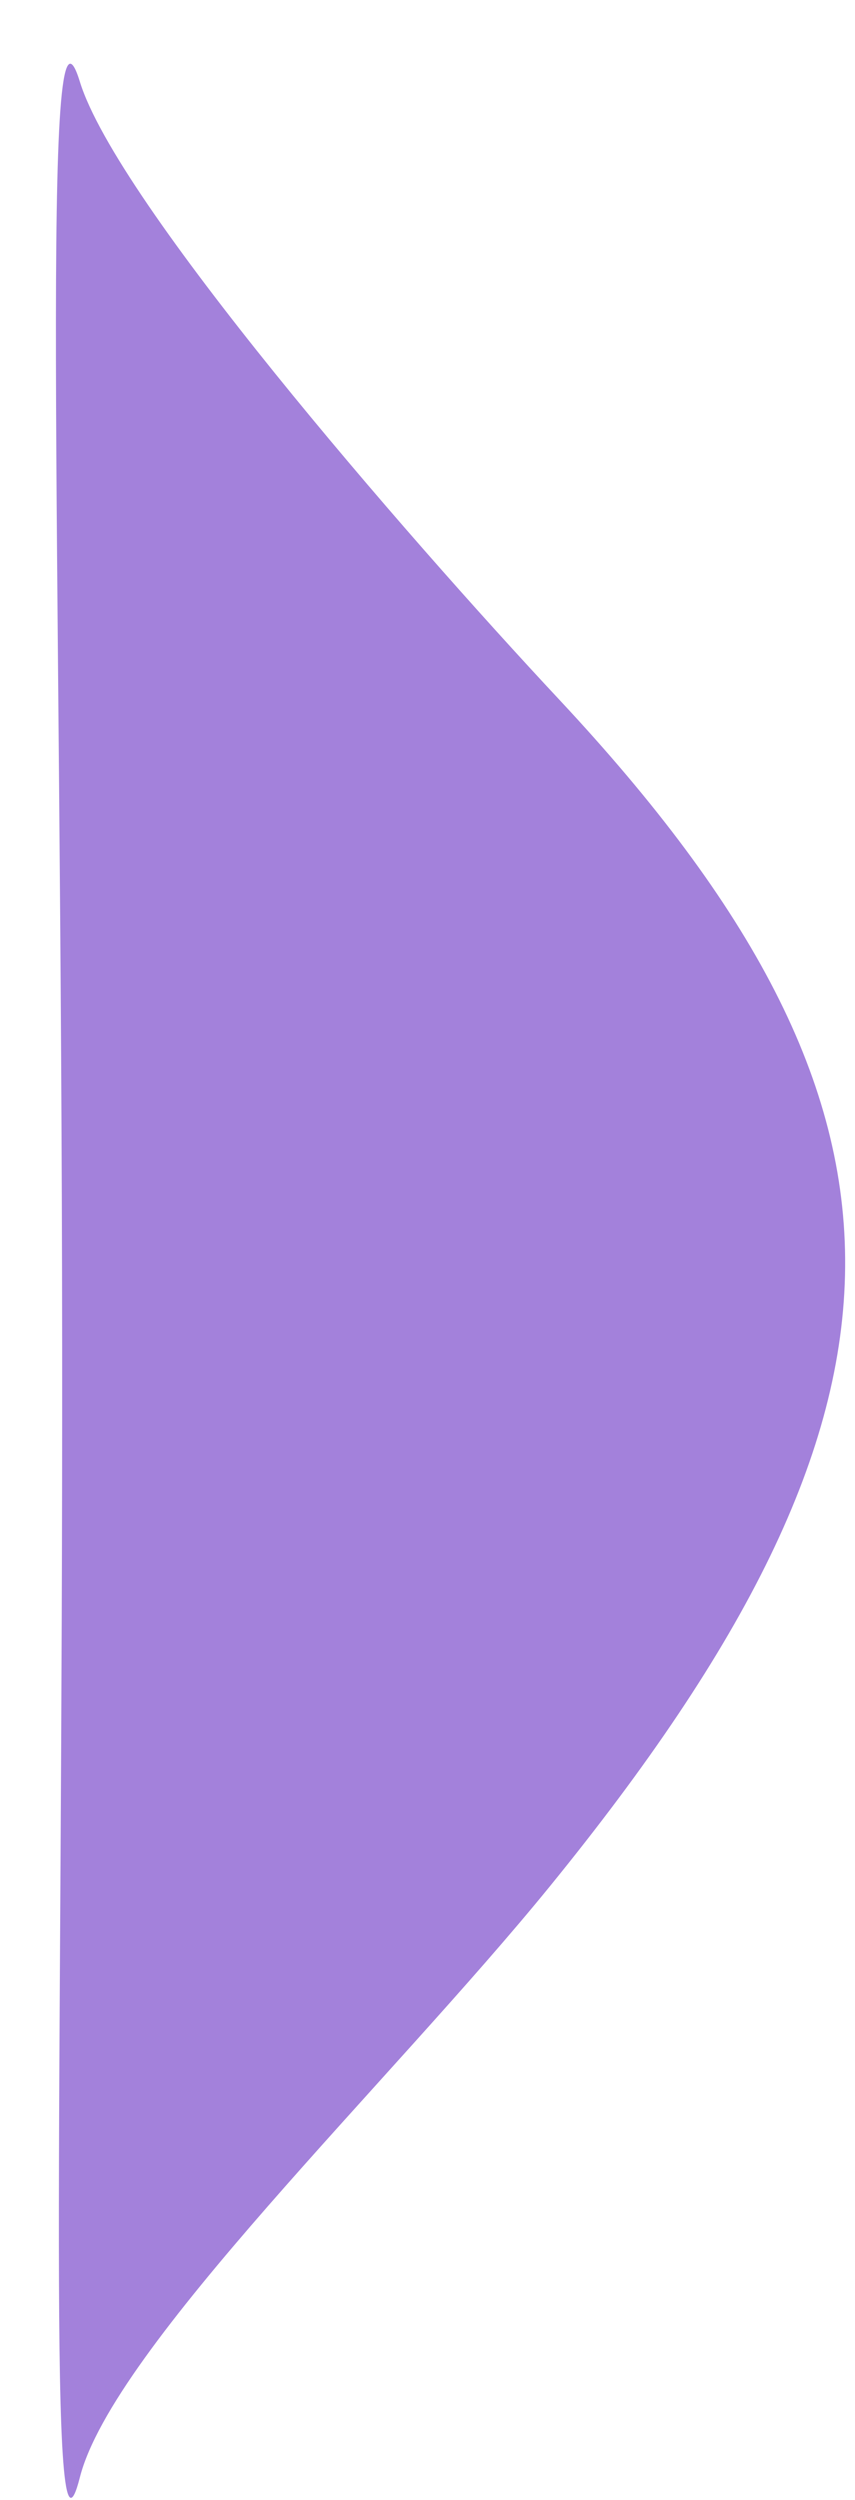 <svg width="13" height="38" viewBox="0 0 13 38" fill="none" xmlns="http://www.w3.org/2000/svg">
<path fill-rule="evenodd" clip-rule="evenodd" d="M0.945 20.469C0.954 31.993 0.714 39.63 1.214 37.659C1.714 35.688 5.944 31.643 8.36 28.674C14.303 21.371 14.341 16.885 8.509 10.641C6.116 8.081 1.777 3.071 1.214 1.241C0.613 -0.719 0.936 8.128 0.945 20.469Z" fill="#A381DB"/>
</svg>
